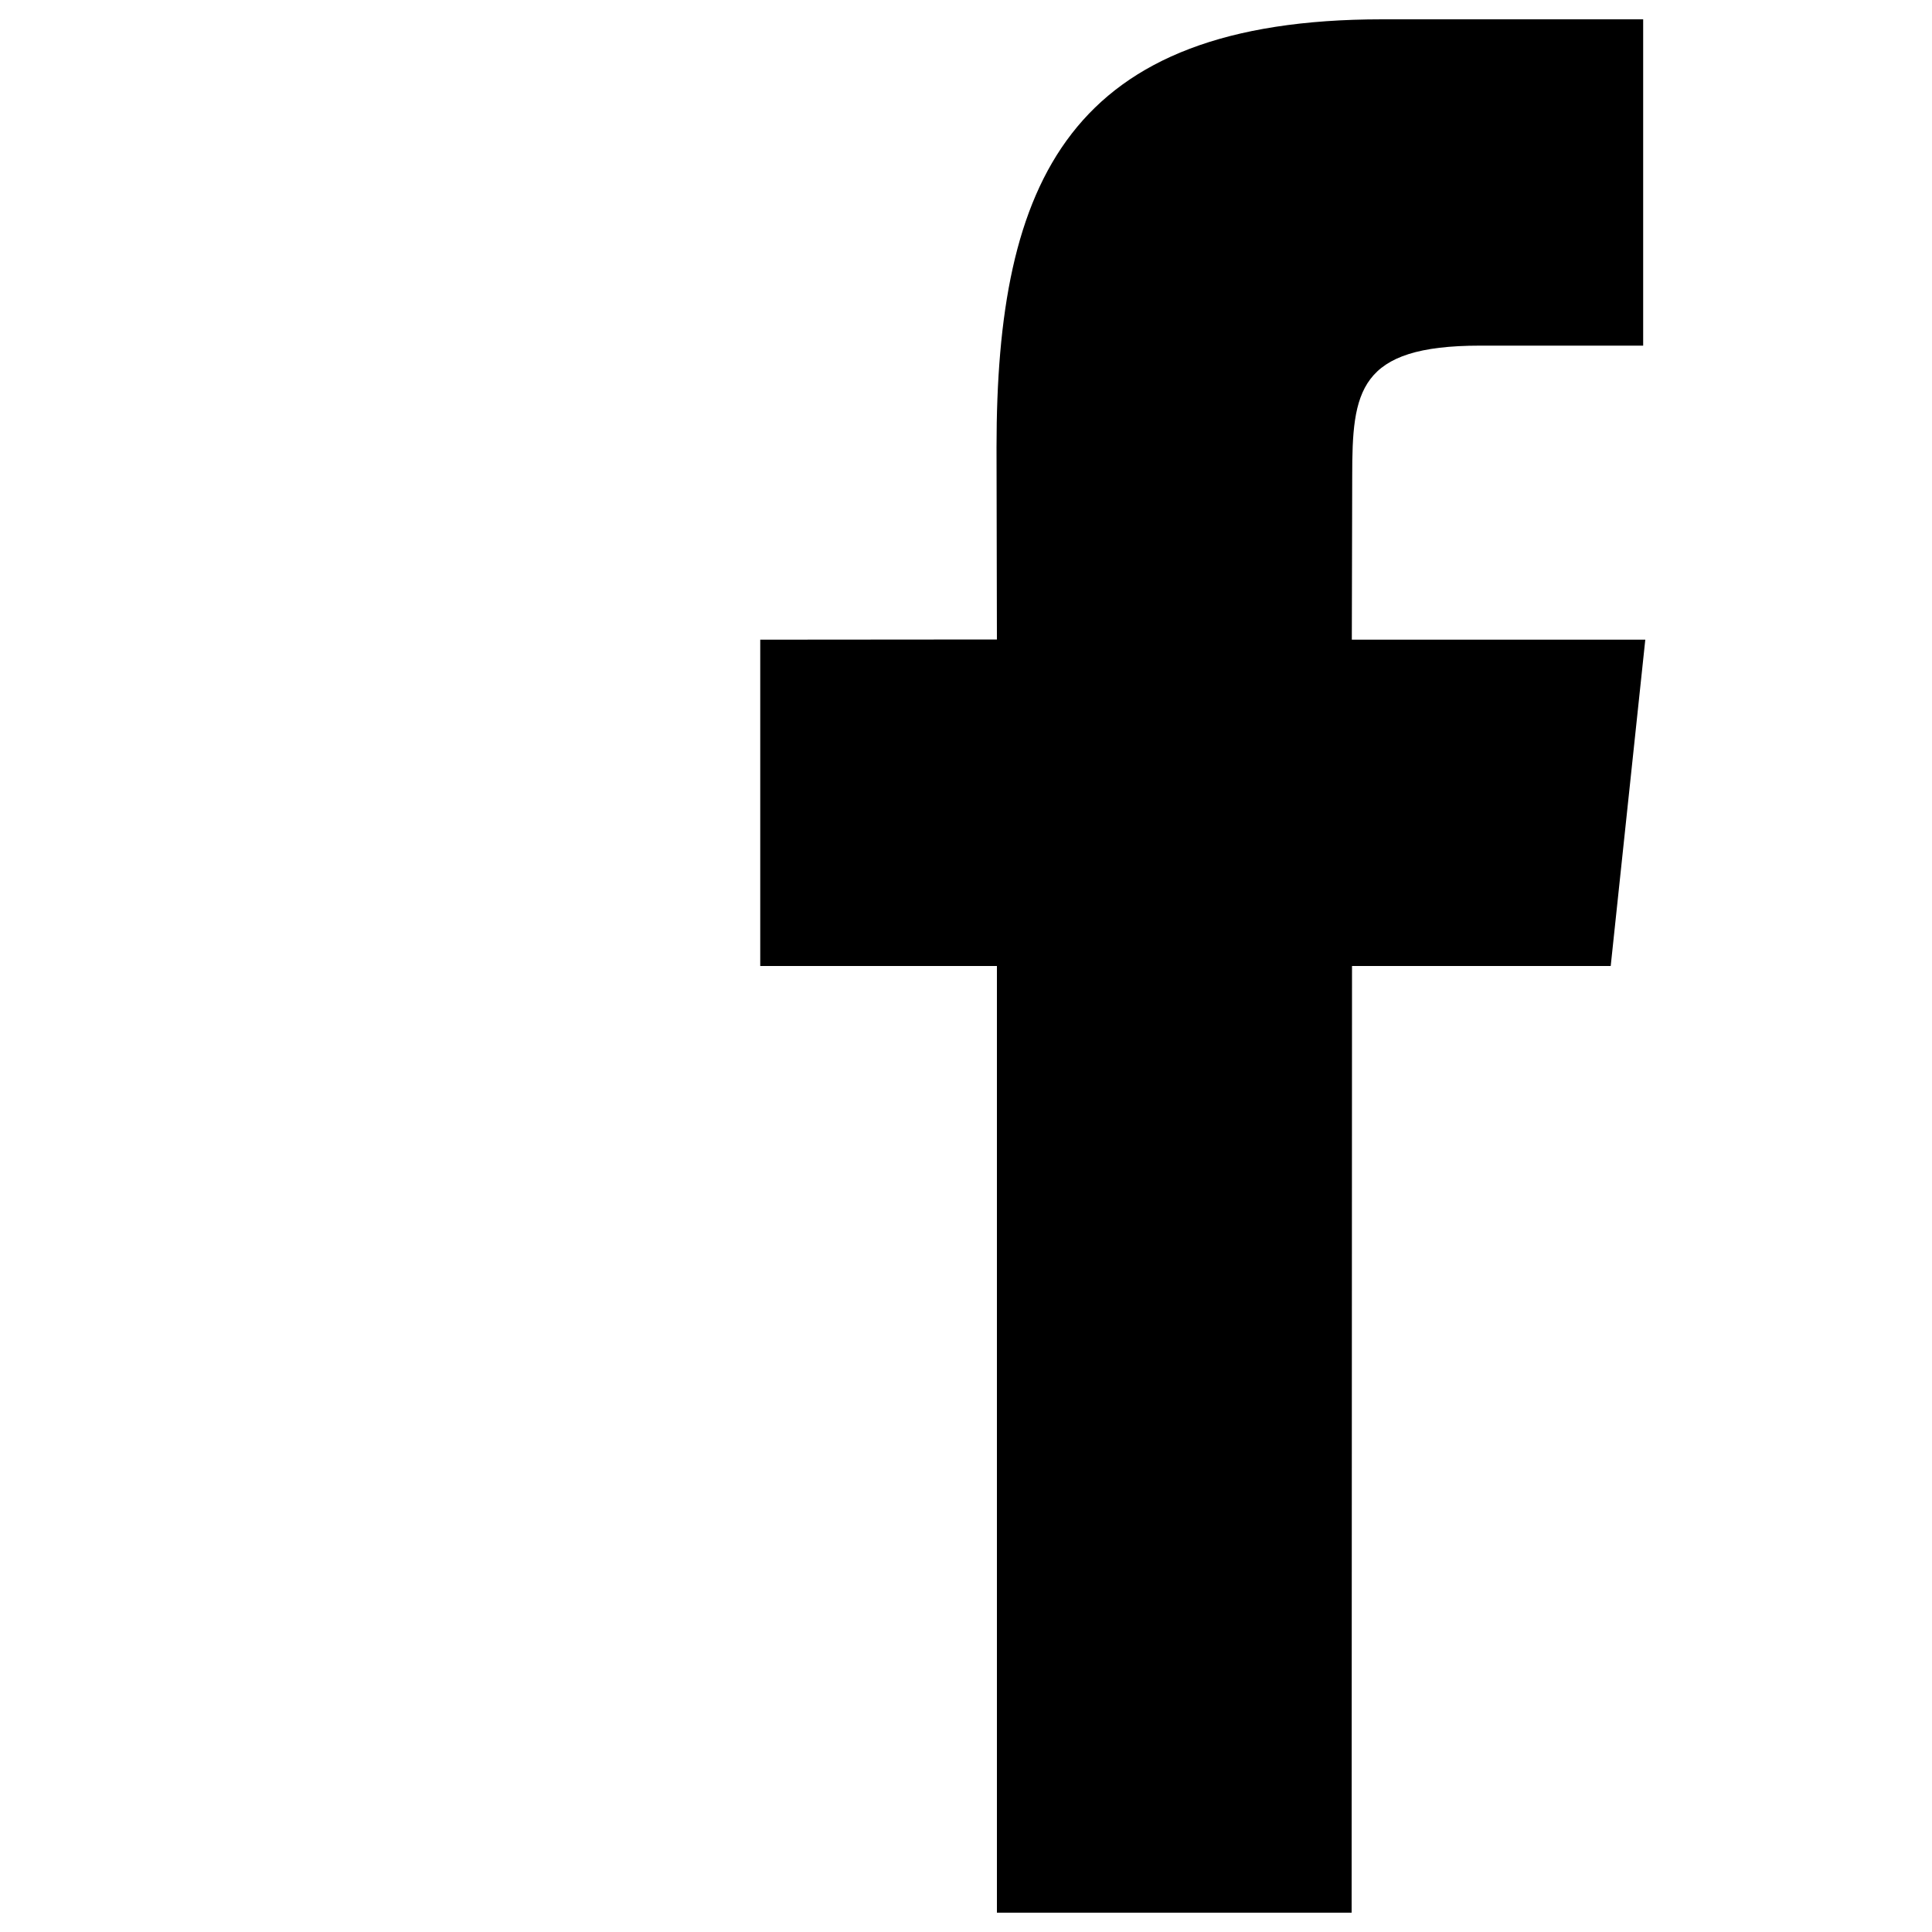 <?xml version="1.0" encoding="utf-8"?>
<!-- Svg Vector Icons : http://www.onlinewebfonts.com/icon -->
<!DOCTYPE svg PUBLIC "-//W3C//DTD SVG 1.1//EN" "http://www.w3.org/Graphics/SVG/1.1/DTD/svg11.dtd">
<svg version="1.1" xmlns="http://www.w3.org/2000/svg" xmlns:xlink="http://www.w3.org/1999/xlink" x="0px" y="0px" viewBox="0 0 1000 1000" enable-background="new 0 0 1000 1000" xml:space="preserve">
<g><path d="M148.5,10L148.5,10L148.5,10z"/><path d="M699.6,990H516V500H393.5V331.1l122.5-0.1l-0.2-99.5C515.8,93.9,553.1,10,715.4,10h135.1v168.9h-84.4c-63.2,0-66.2,23.6-66.2,67.7l-0.2,84.5h151.9l-17.9,168.9L699.8,500L699.6,990L699.6,990z"/></g>
</svg>